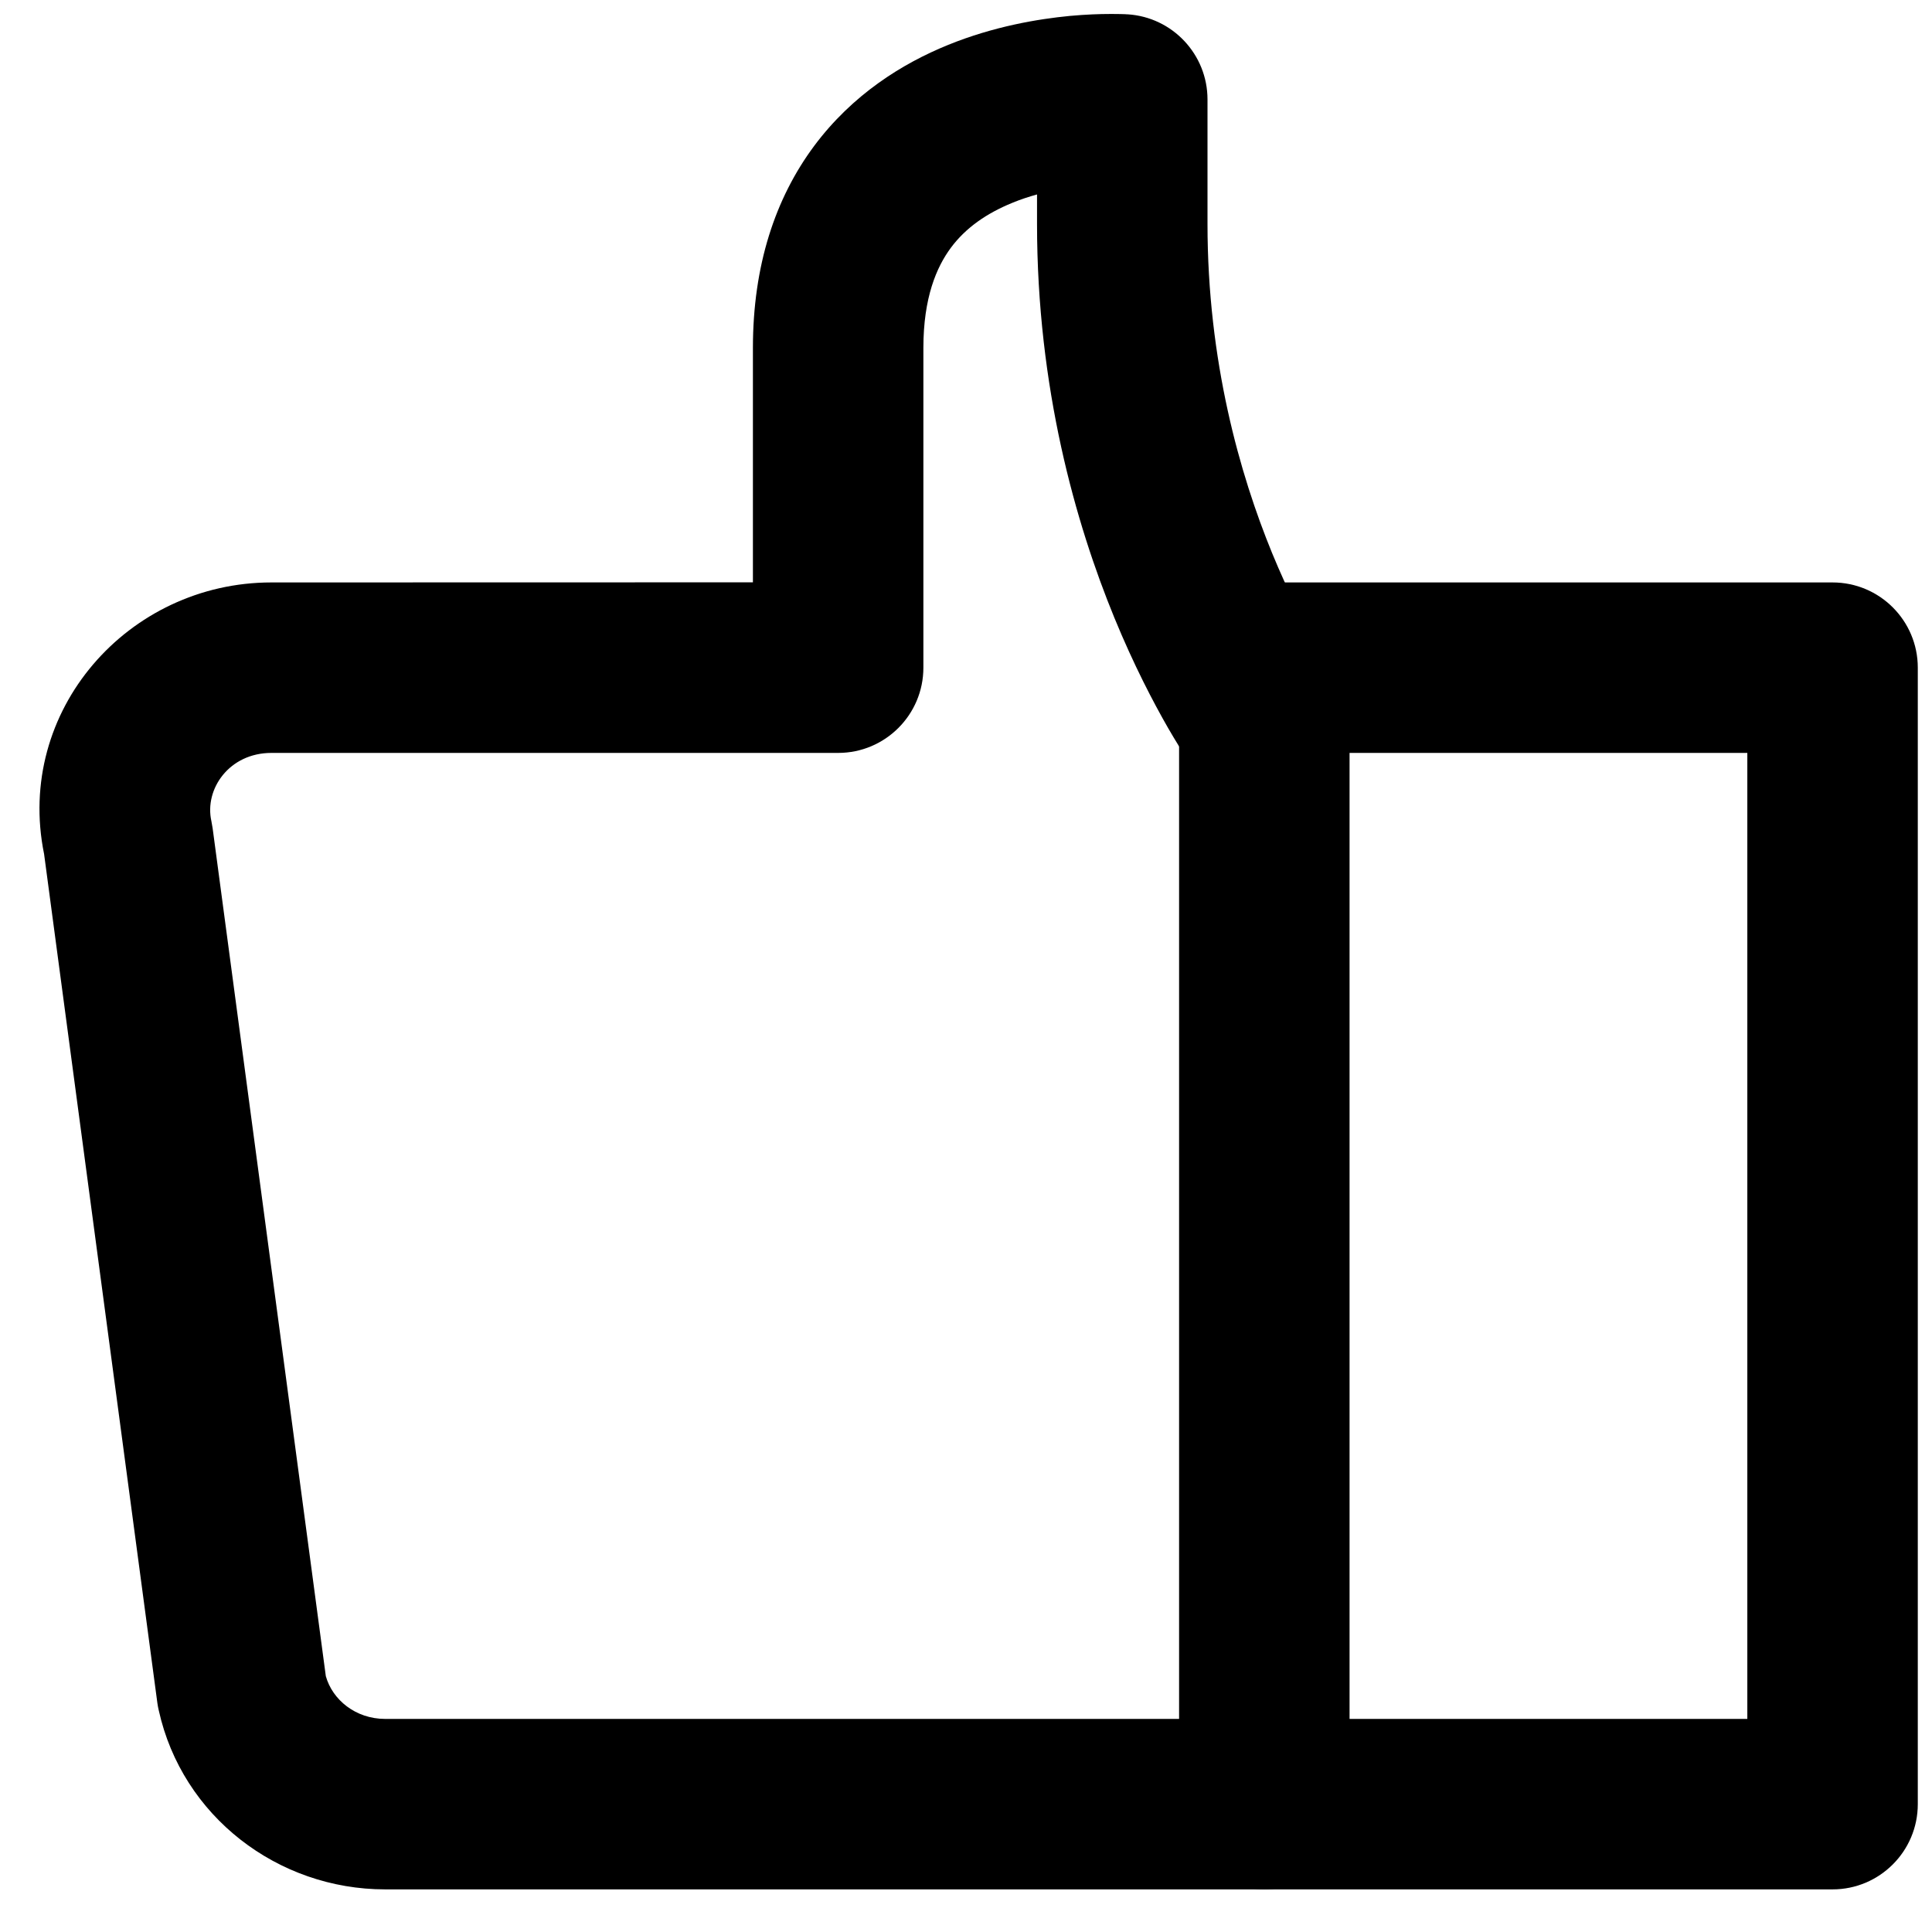 <svg width="17" height="17" viewBox="0 0 17 17" fill="none" xmlns="http://www.w3.org/2000/svg">
<path fill-rule="evenodd" clip-rule="evenodd" d="M16.875 5.875C16.875 5.461 16.539 5.125 16.125 5.125H11.125C10.711 5.125 10.375 5.461 10.375 5.875V15.875C10.375 16.289 10.711 16.625 11.125 16.625H16.125C16.539 16.625 16.875 16.289 16.875 15.875V5.875ZM15.375 6.625V15.125H11.875V6.625H15.375Z" fill="black"/>
<path fill-rule="evenodd" clip-rule="evenodd" d="M7.164 1.284C6.822 1.744 6.625 2.335 6.625 3.062V5.124L2.388 5.125C1.127 5.125 0.131 6.254 0.388 7.515L1.385 14.987C1.388 15.008 1.392 15.029 1.397 15.05C1.603 15.982 2.444 16.625 3.389 16.625H11.125C11.539 16.625 11.875 16.289 11.875 15.875C11.875 15.461 11.539 15.125 11.125 15.125H3.389C3.128 15.125 2.925 14.956 2.867 14.749L1.871 7.288C1.868 7.267 1.864 7.246 1.86 7.225C1.797 6.943 2.017 6.625 2.388 6.625H7.375C7.789 6.625 8.125 6.289 8.125 5.875V3.062C8.125 2.618 8.241 2.35 8.367 2.18C8.499 2.002 8.686 1.875 8.907 1.785C8.979 1.755 9.053 1.731 9.125 1.711V1.969C9.125 3.415 9.465 4.606 9.806 5.437C9.977 5.853 10.149 6.181 10.28 6.409C10.346 6.523 10.403 6.613 10.444 6.676C10.464 6.707 10.482 6.732 10.494 6.75L10.51 6.773L10.515 6.78L10.517 6.783L10.518 6.784C10.518 6.784 10.518 6.785 11.125 6.344L10.518 6.785C10.762 7.12 11.231 7.194 11.566 6.95C11.9 6.707 11.975 6.24 11.733 5.905L11.728 5.897C11.722 5.889 11.712 5.874 11.699 5.854C11.672 5.812 11.63 5.747 11.579 5.658C11.476 5.481 11.336 5.213 11.194 4.868C10.91 4.175 10.625 3.179 10.625 1.969V0.875C10.625 0.479 10.317 0.151 9.922 0.126L9.875 0.875C9.922 0.126 9.922 0.126 9.922 0.126L9.92 0.126L9.919 0.126L9.914 0.126L9.903 0.125C9.895 0.125 9.884 0.125 9.87 0.124C9.844 0.123 9.808 0.123 9.764 0.123C9.677 0.123 9.557 0.127 9.414 0.14C9.134 0.167 8.744 0.232 8.343 0.395C7.939 0.559 7.501 0.832 7.164 1.284Z" fill="black"/>
</svg>
